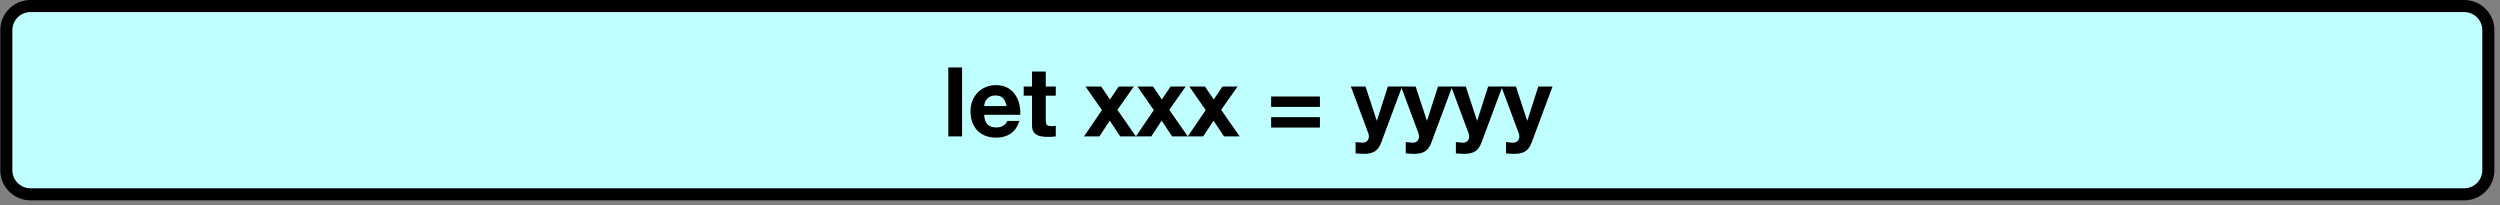 <?xml version="1.0" encoding="UTF-8"?>
<svg xmlns="http://www.w3.org/2000/svg" xmlns:xlink="http://www.w3.org/1999/xlink" width="414pt" height="34pt" viewBox="0 0 414 34" version="1.1">
<rect x="0" y="0" width="414" height="34" fill="#808080" stroke="none"/>
<defs>
<g>
<symbol overflow="visible" id="glyph0-0">
<path style="stroke:none;" d="M 6.25 -9.719 L 1.781 -9.719 L 1.781 -1.516 L 6.25 -1.516 Z M 7.719 -11.172 L 7.719 -0.047 L 0.266 -0.047 L 0.266 -11.172 Z M 7.719 -11.172 "/>
</symbol>
<symbol overflow="visible" id="glyph0-1">
<path style="stroke:none;" d="M 0.922 -11.422 L 0.922 0 L 3.203 0 L 3.203 -11.422 Z M 0.922 -11.422 "/>
</symbol>
<symbol overflow="visible" id="glyph0-2">
<path style="stroke:none;" d="M 6.438 -5.031 L 2.734 -5.031 C 2.742 -5.188 2.773 -5.363 2.828 -5.562 C 2.891 -5.77 2.992 -5.961 3.141 -6.141 C 3.285 -6.328 3.477 -6.477 3.719 -6.594 C 3.957 -6.719 4.258 -6.781 4.625 -6.781 C 5.176 -6.781 5.586 -6.629 5.859 -6.328 C 6.129 -6.035 6.32 -5.602 6.438 -5.031 Z M 2.734 -3.578 L 8.703 -3.578 C 8.742 -4.223 8.688 -4.836 8.531 -5.422 C 8.383 -6.004 8.145 -6.523 7.812 -6.984 C 7.477 -7.453 7.051 -7.82 6.531 -8.094 C 6.008 -8.363 5.395 -8.5 4.688 -8.5 C 4.062 -8.5 3.488 -8.383 2.969 -8.156 C 2.445 -7.938 2 -7.629 1.625 -7.234 C 1.258 -6.848 0.973 -6.391 0.766 -5.859 C 0.566 -5.328 0.469 -4.75 0.469 -4.125 C 0.469 -3.488 0.566 -2.898 0.766 -2.359 C 0.961 -1.828 1.238 -1.367 1.594 -0.984 C 1.957 -0.609 2.398 -0.316 2.922 -0.109 C 3.453 0.098 4.039 0.203 4.688 0.203 C 5.625 0.203 6.422 -0.008 7.078 -0.438 C 7.742 -0.863 8.238 -1.57 8.562 -2.562 L 6.562 -2.562 C 6.488 -2.301 6.285 -2.055 5.953 -1.828 C 5.617 -1.598 5.223 -1.484 4.766 -1.484 C 4.129 -1.484 3.641 -1.648 3.297 -1.984 C 2.953 -2.316 2.766 -2.848 2.734 -3.578 Z M 2.734 -3.578 "/>
</symbol>
<symbol overflow="visible" id="glyph0-3">
<path style="stroke:none;" d="M 3.75 -8.266 L 3.75 -10.75 L 1.469 -10.75 L 1.469 -8.266 L 0.094 -8.266 L 0.094 -6.75 L 1.469 -6.75 L 1.469 -1.875 C 1.469 -1.457 1.535 -1.117 1.672 -0.859 C 1.816 -0.609 2.008 -0.41 2.25 -0.266 C 2.488 -0.129 2.766 -0.039 3.078 0 C 3.391 0.051 3.723 0.078 4.078 0.078 C 4.305 0.078 4.535 0.07 4.766 0.062 C 5.004 0.051 5.219 0.031 5.406 0 L 5.406 -1.766 C 5.301 -1.742 5.188 -1.727 5.062 -1.719 C 4.945 -1.707 4.828 -1.703 4.703 -1.703 C 4.316 -1.703 4.062 -1.766 3.938 -1.891 C 3.812 -2.016 3.75 -2.27 3.75 -2.656 L 3.75 -6.75 L 5.406 -6.75 L 5.406 -8.266 Z M 3.75 -8.266 "/>
</symbol>
<symbol overflow="visible" id="glyph0-4">
<path style="stroke:none;" d=""/>
</symbol>
<symbol overflow="visible" id="glyph0-5">
<path style="stroke:none;" d="M 2.969 -4.359 L 0 0 L 2.547 0 L 4.266 -2.609 L 6 0 L 8.594 0 L 5.531 -4.406 L 8.25 -8.266 L 5.75 -8.266 L 4.297 -6.109 L 2.844 -8.266 L 0.25 -8.266 Z M 2.969 -4.359 "/>
</symbol>
<symbol overflow="visible" id="glyph0-6">
<path style="stroke:none;" d="M 8.844 -1.469 L 8.844 -3.188 L 0.766 -3.188 L 0.766 -1.469 Z M 8.844 -4.891 L 8.844 -6.609 L 0.766 -6.609 L 0.766 -4.891 Z M 8.844 -4.891 "/>
</symbol>
<symbol overflow="visible" id="glyph0-7">
<path style="stroke:none;" d="M 4.938 1.031 L 8.406 -8.266 L 6.047 -8.266 L 4.234 -2.609 L 4.203 -2.609 L 2.344 -8.266 L -0.078 -8.266 L 2.812 -0.516 C 2.875 -0.348 2.906 -0.176 2.906 0 C 2.906 0.25 2.832 0.473 2.688 0.672 C 2.551 0.867 2.332 0.988 2.031 1.031 C 1.812 1.039 1.586 1.031 1.359 1 C 1.141 0.977 0.922 0.957 0.703 0.938 L 0.703 2.812 C 0.941 2.832 1.176 2.848 1.406 2.859 C 1.633 2.879 1.863 2.891 2.094 2.891 C 2.875 2.891 3.484 2.742 3.922 2.453 C 4.359 2.172 4.695 1.695 4.938 1.031 Z M 4.938 1.031 "/>
</symbol>
</g>
</defs>
<g id="surface1">
<path style="fill-rule:nonzero;fill:rgb(74.902%,100%,100%);fill-opacity:1;stroke-width:2;stroke-linecap:round;stroke-linejoin:round;stroke:rgb(0%,0%,0%);stroke-opacity:1;stroke-miterlimit:10;" d="M 256.047 249 L 659.07 249 C 661.281 249 663.07 250.789 663.07 253 L 663.07 276.18 C 663.07 278.391 661.281 280.18 659.07 280.18 L 256.047 280.18 C 253.84 280.18 252.047 278.391 252.047 276.18 L 252.047 253 C 252.047 250.789 253.84 249 256.047 249 Z M 256.047 249 " transform="matrix(1,0,0,1,-251,-248)"/>
<g style="fill:rgb(0%,0%,0%);fill-opacity:1;">
  <use xlink:href="#glyph0-1" x="156.119" y="22.591"/>
  <use xlink:href="#glyph0-2" x="160.247" y="22.591"/>
  <use xlink:href="#glyph0-3" x="169.431" y="22.591"/>
  <use xlink:href="#glyph0-4" x="175.063" y="22.591"/>
  <use xlink:href="#glyph0-5" x="179.511" y="22.591"/>
  <use xlink:href="#glyph0-5" x="188.103" y="22.591"/>
  <use xlink:href="#glyph0-5" x="196.695" y="22.591"/>
  <use xlink:href="#glyph0-4" x="205.287" y="22.591"/>
  <use xlink:href="#glyph0-6" x="209.735" y="22.591"/>
  <use xlink:href="#glyph0-4" x="219.335" y="22.591"/>
  <use xlink:href="#glyph0-7" x="223.783" y="22.591"/>
  <use xlink:href="#glyph0-7" x="232.087" y="22.591"/>
  <use xlink:href="#glyph0-7" x="240.391" y="22.591"/>
  <use xlink:href="#glyph0-7" x="248.695" y="22.591"/>
</g>
</g>
</svg>
